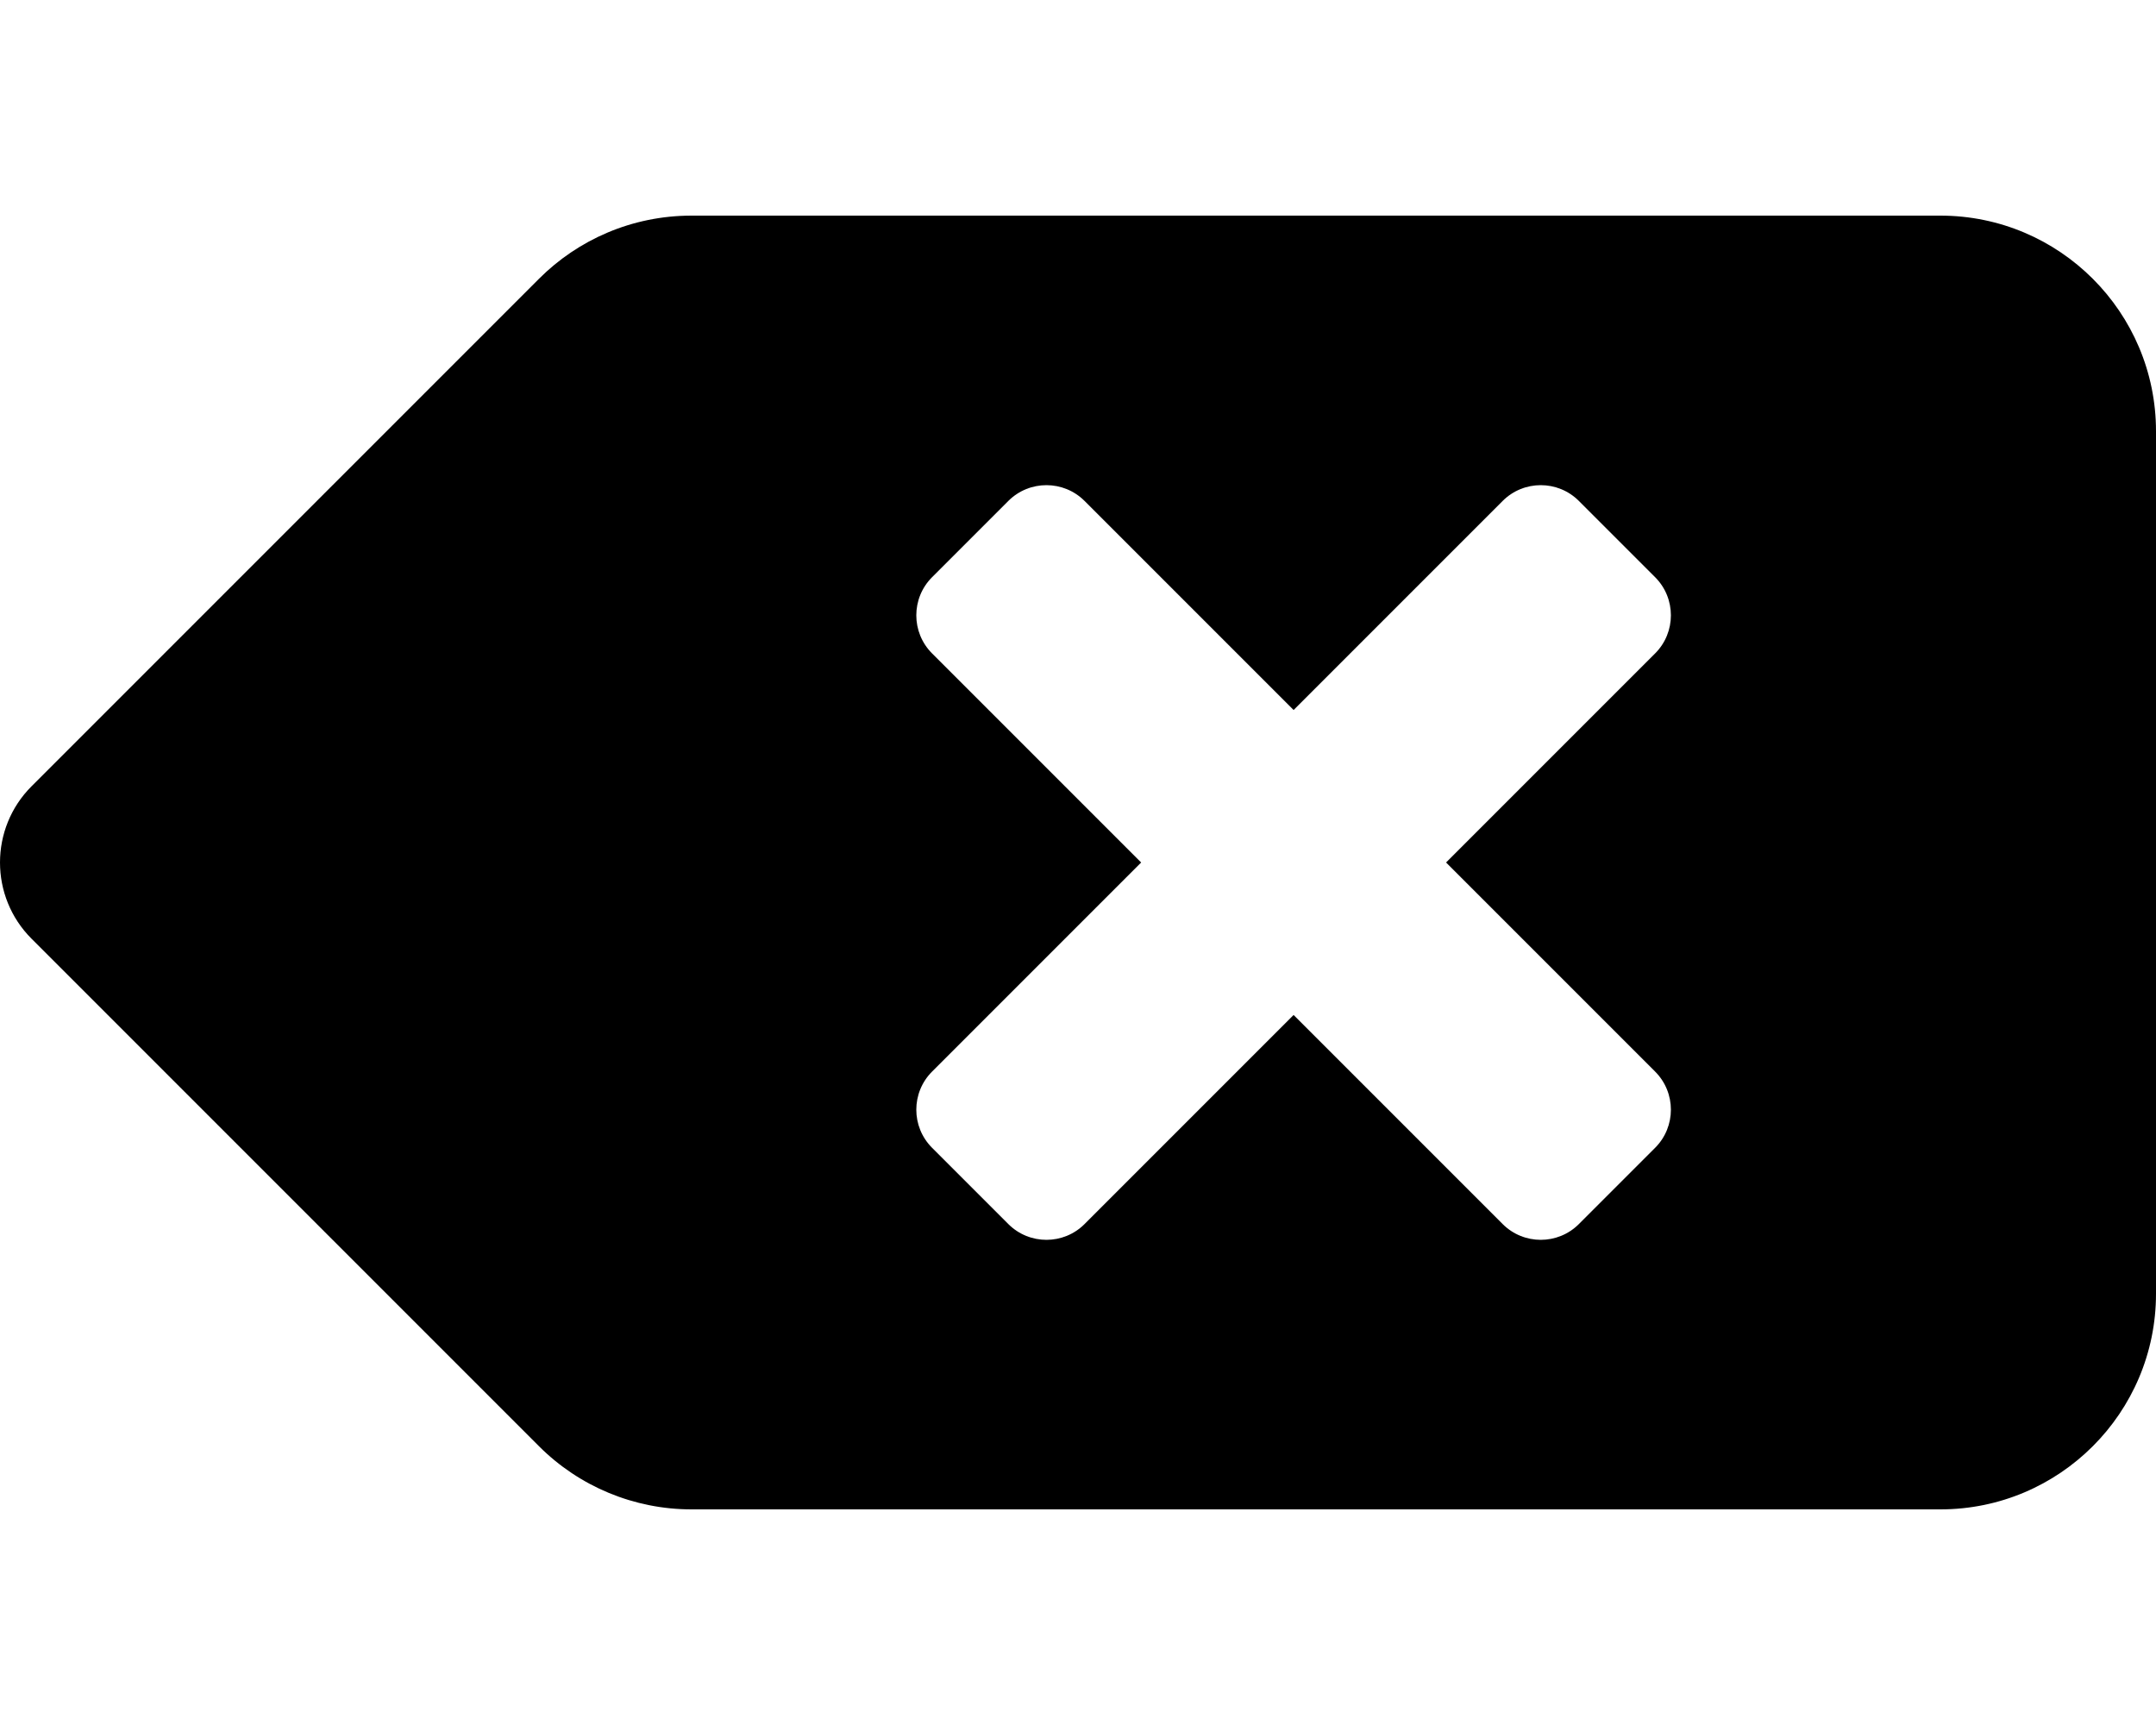 
  <svg height="1000" width="1250.0" xmlns="http://www.w3.org/2000/svg">
    <path d="m1125 125c69 0 125 56 125 125v500c0 69-56 125-125 125h-724.1c-33.2 0-65-13.2-88.4-36.6l-294.2-294.2c-24.4-24.4-24.4-64 0-88.4l294.2-294.2c22.6-22.6 53.9-36.6 88.4-36.6h0 724.1z m-165.4 496.2l-121.2-121.2 121.2-121.2c12.2-12.2 12.2-32 0-44.2l-44.2-44.2c-12.2-12.2-32-12.2-44.2 0l-121.2 121.2-121.2-121.2c-12.2-12.2-32-12.2-44.2 0l-44.2 44.2c-12.2 12.2-12.2 32 0 44.2l121.2 121.2-121.2 121.2c-12.2 12.2-12.2 32 0 44.2l44.2 44.2c12.2 12.2 32 12.2 44.2 0l121.2-121.2 121.2 121.2c12.2 12.2 32 12.2 44.2 0l44.2-44.2c12.2-12.2 12.2-32 0-44.2z" />
  </svg>
